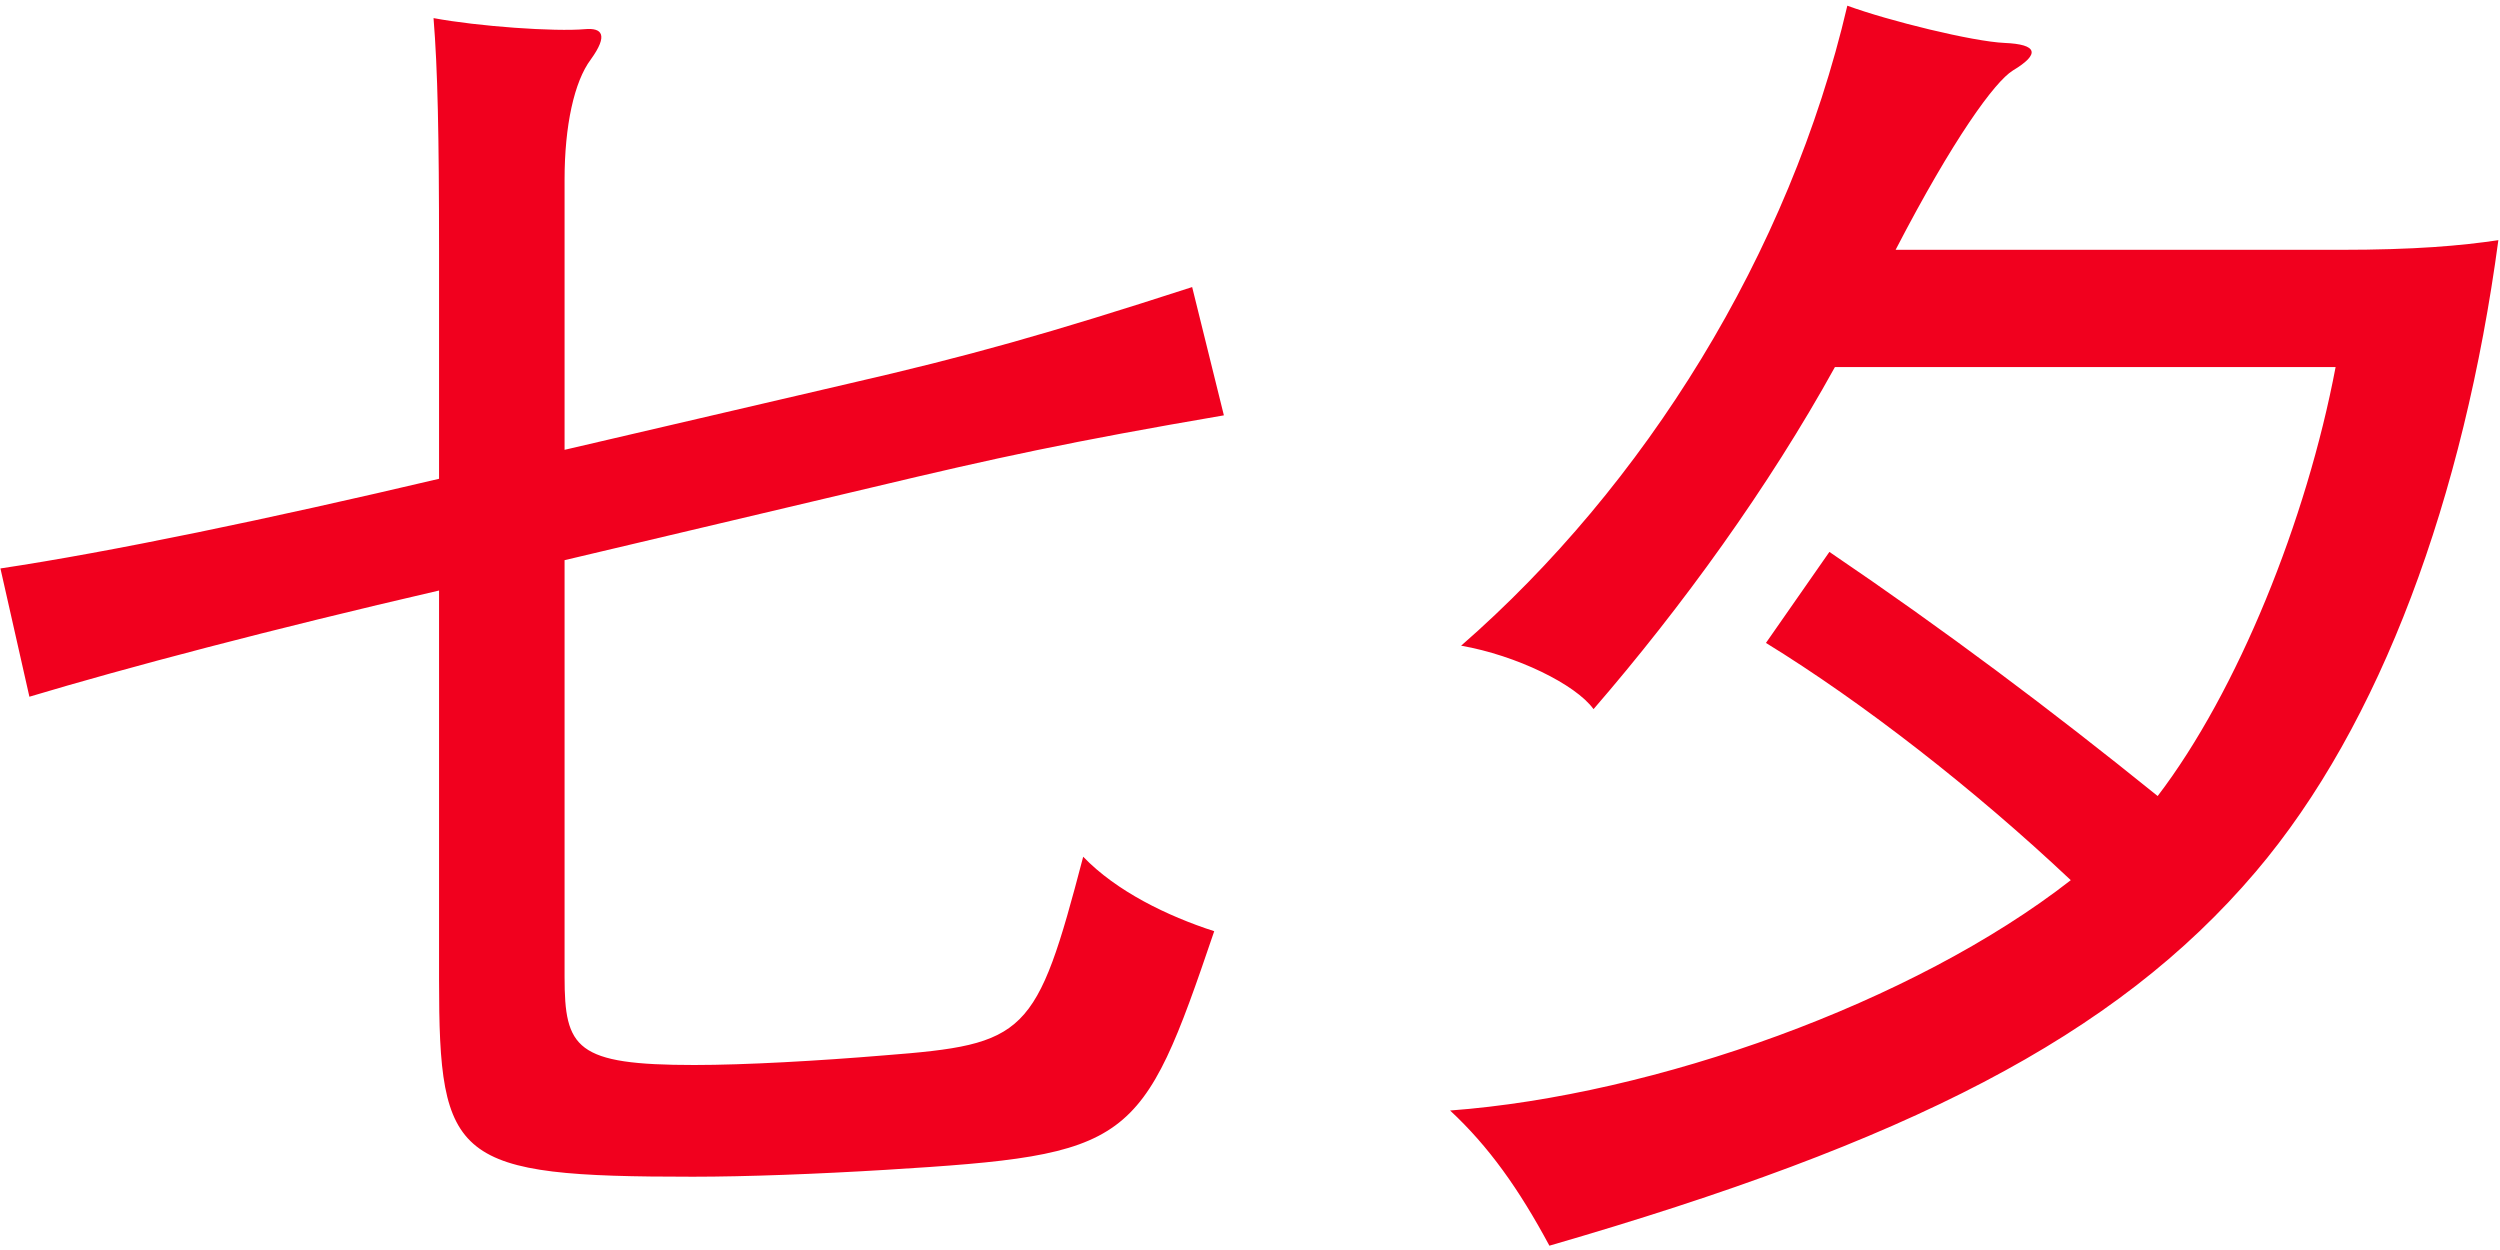 <svg width="232" height="116" viewBox="0 0 232 116" fill="none" xmlns="http://www.w3.org/2000/svg">
<path d="M52.392 51.984V90.64C52.392 97.296 53.416 98.832 64.424 98.832C69.16 98.832 75.944 98.448 82.088 97.936C95.272 96.912 96.168 96.144 100.52 79.504C103.592 82.704 108.328 85.008 112.68 86.416C105.896 106.384 105.128 107.152 82.216 108.56C75.944 108.944 69.288 109.2 64.296 109.2C42.152 109.2 40.744 107.792 40.744 90.896V54.8C25.256 58.384 11.688 61.968 2.728 64.656L0.04 52.752C10.28 51.216 25 48.144 40.744 44.432V23.312C40.744 12.432 40.616 6.416 40.232 1.68C44.328 2.448 51.496 2.96 54.312 2.704C55.848 2.576 56.488 3.216 54.824 5.52C53.288 7.568 52.392 11.664 52.392 16.656V41.744L78.76 35.6C89.896 33.04 97.192 30.992 110.632 26.64L113.576 38.544C99.368 40.976 92.328 42.512 81.064 45.2L52.392 51.984ZM175.912 23.184H217.128C224.168 23.184 228.392 22.8 231.848 22.288C228.648 46.096 220.968 67.216 209.32 80.912C196.264 96.272 176.936 106 143.784 115.6C140.968 110.352 138.152 106.384 134.568 103.056C153.512 101.648 177.576 93.072 192.168 81.68C183.208 73.232 172.84 65.168 163.88 59.664L169.768 51.216C180.52 58.512 190.248 65.808 200.232 73.872C207.656 64.144 214.056 48.272 216.744 34.064H170.28C164.136 45.2 156.072 56.336 147.88 65.808C146.216 63.504 140.712 60.816 135.592 59.92C152.616 45.072 166.056 23.568 171.432 0.528C175.272 1.936 183.08 3.856 186.024 3.984C189.096 4.112 189.352 5.008 186.792 6.544C185.128 7.568 181.288 12.816 175.912 23.184Z" fill="#F1001E"/>
</svg>
